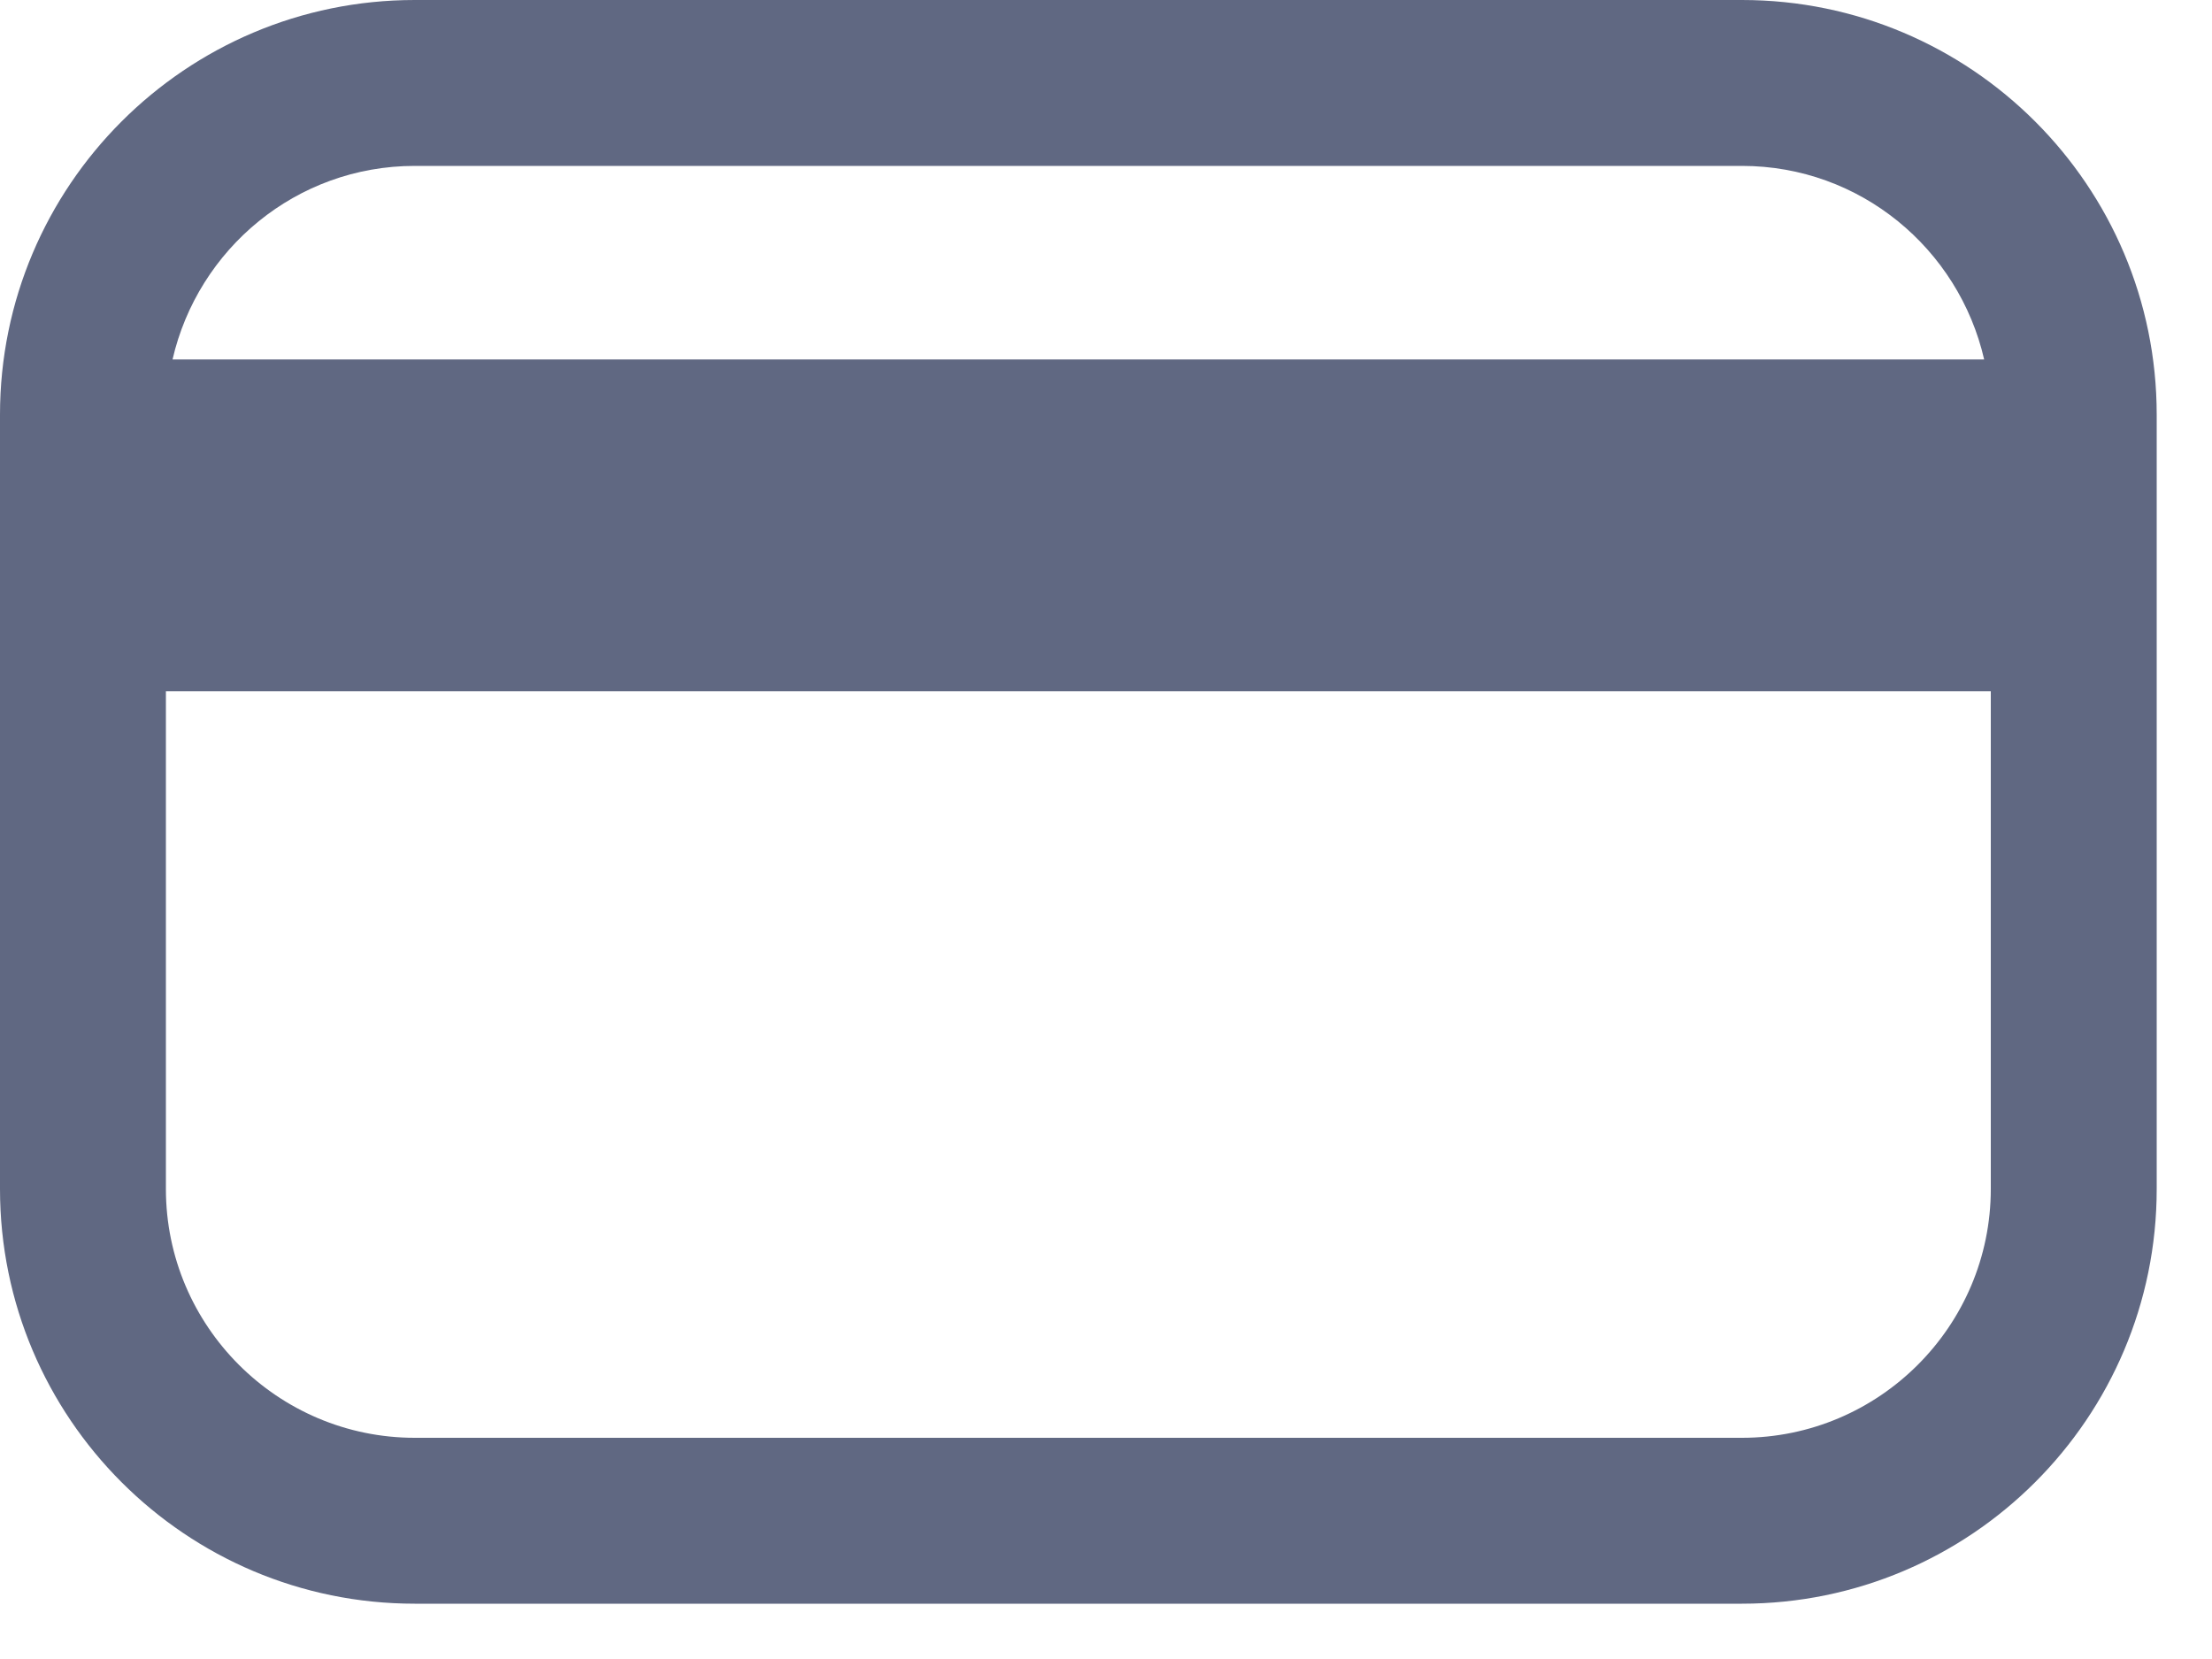 <svg width="20" height="15" viewBox="0 0 20 15" fill="none" xmlns="http://www.w3.org/2000/svg">
<path d="M15.75 0H3.75C1.68 0 0 1.68 0 3.75V10.75C0 12.82 1.68 14.5 3.75 14.5H15.75C17.82 14.5 19.5 12.82 19.5 10.75V3.75C19.5 1.68 17.82 0 15.75 0ZM3.75 1.5H15.75C16.82 1.5 17.71 2.25 17.94 3.25H1.56C1.79 2.25 2.68 1.5 3.75 1.5ZM15.75 13H3.75C2.51 13 1.5 11.99 1.5 10.75V6.25H18V10.75C18 11.99 16.99 13 15.75 13Z" fill="#606882"/>
</svg>
